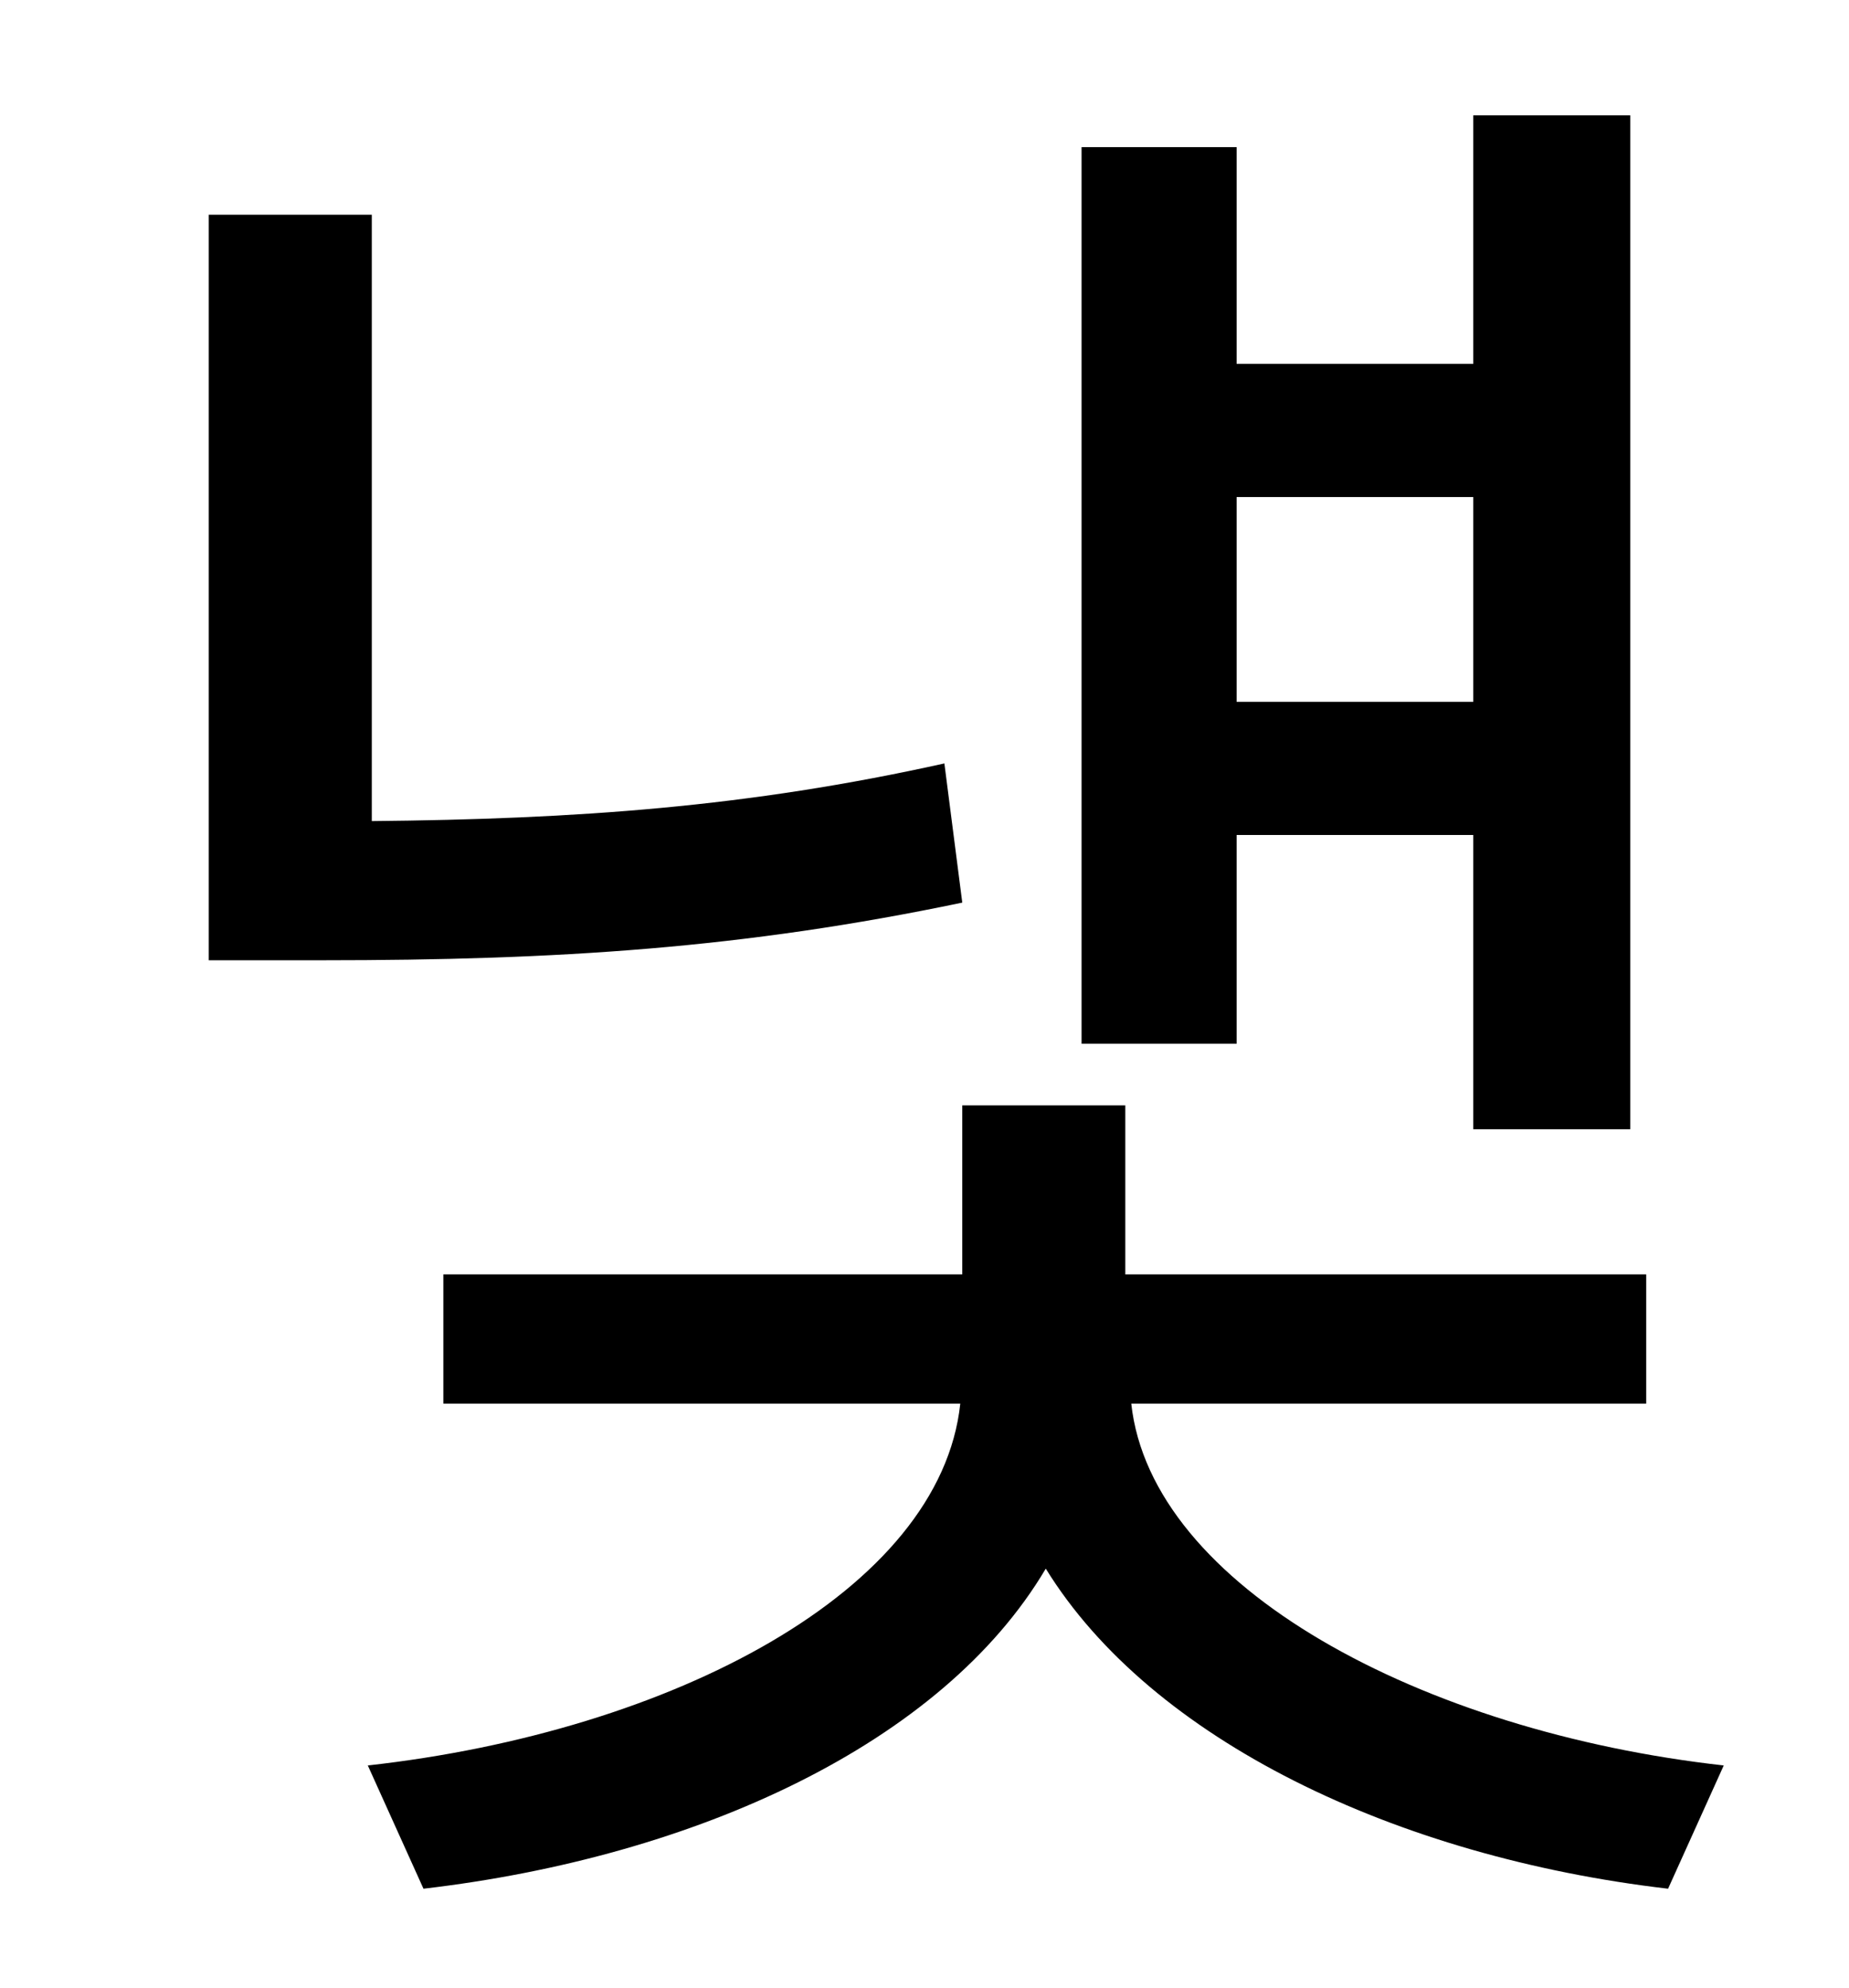 <?xml version="1.0" standalone="no"?>
<!DOCTYPE svg PUBLIC "-//W3C//DTD SVG 1.1//EN" "http://www.w3.org/Graphics/SVG/1.1/DTD/svg11.dtd" >
<svg xmlns="http://www.w3.org/2000/svg" xmlns:xlink="http://www.w3.org/1999/xlink" version="1.1" viewBox="-10 0 930 1000">
   <path fill="currentColor"
d="M731 250h-119v103h119v-103zM612 420v105h-78v-451h78v109h119v-125h79v510h-79v-148h-119zM465 384l9 70c-110 23 -203 29 -322 29h-57v-375h82v305c103 -1 189 -7 288 -29zM818 706h-259c10 92 146 165 298 182l-28 62c-137 -16 -260 -75 -313 -161
c-52 88 -176 145 -313 161l-28 -62c153 -17 288 -88 298 -182h-260v-65h261v-85h82v85h262v65z" />
</svg>
